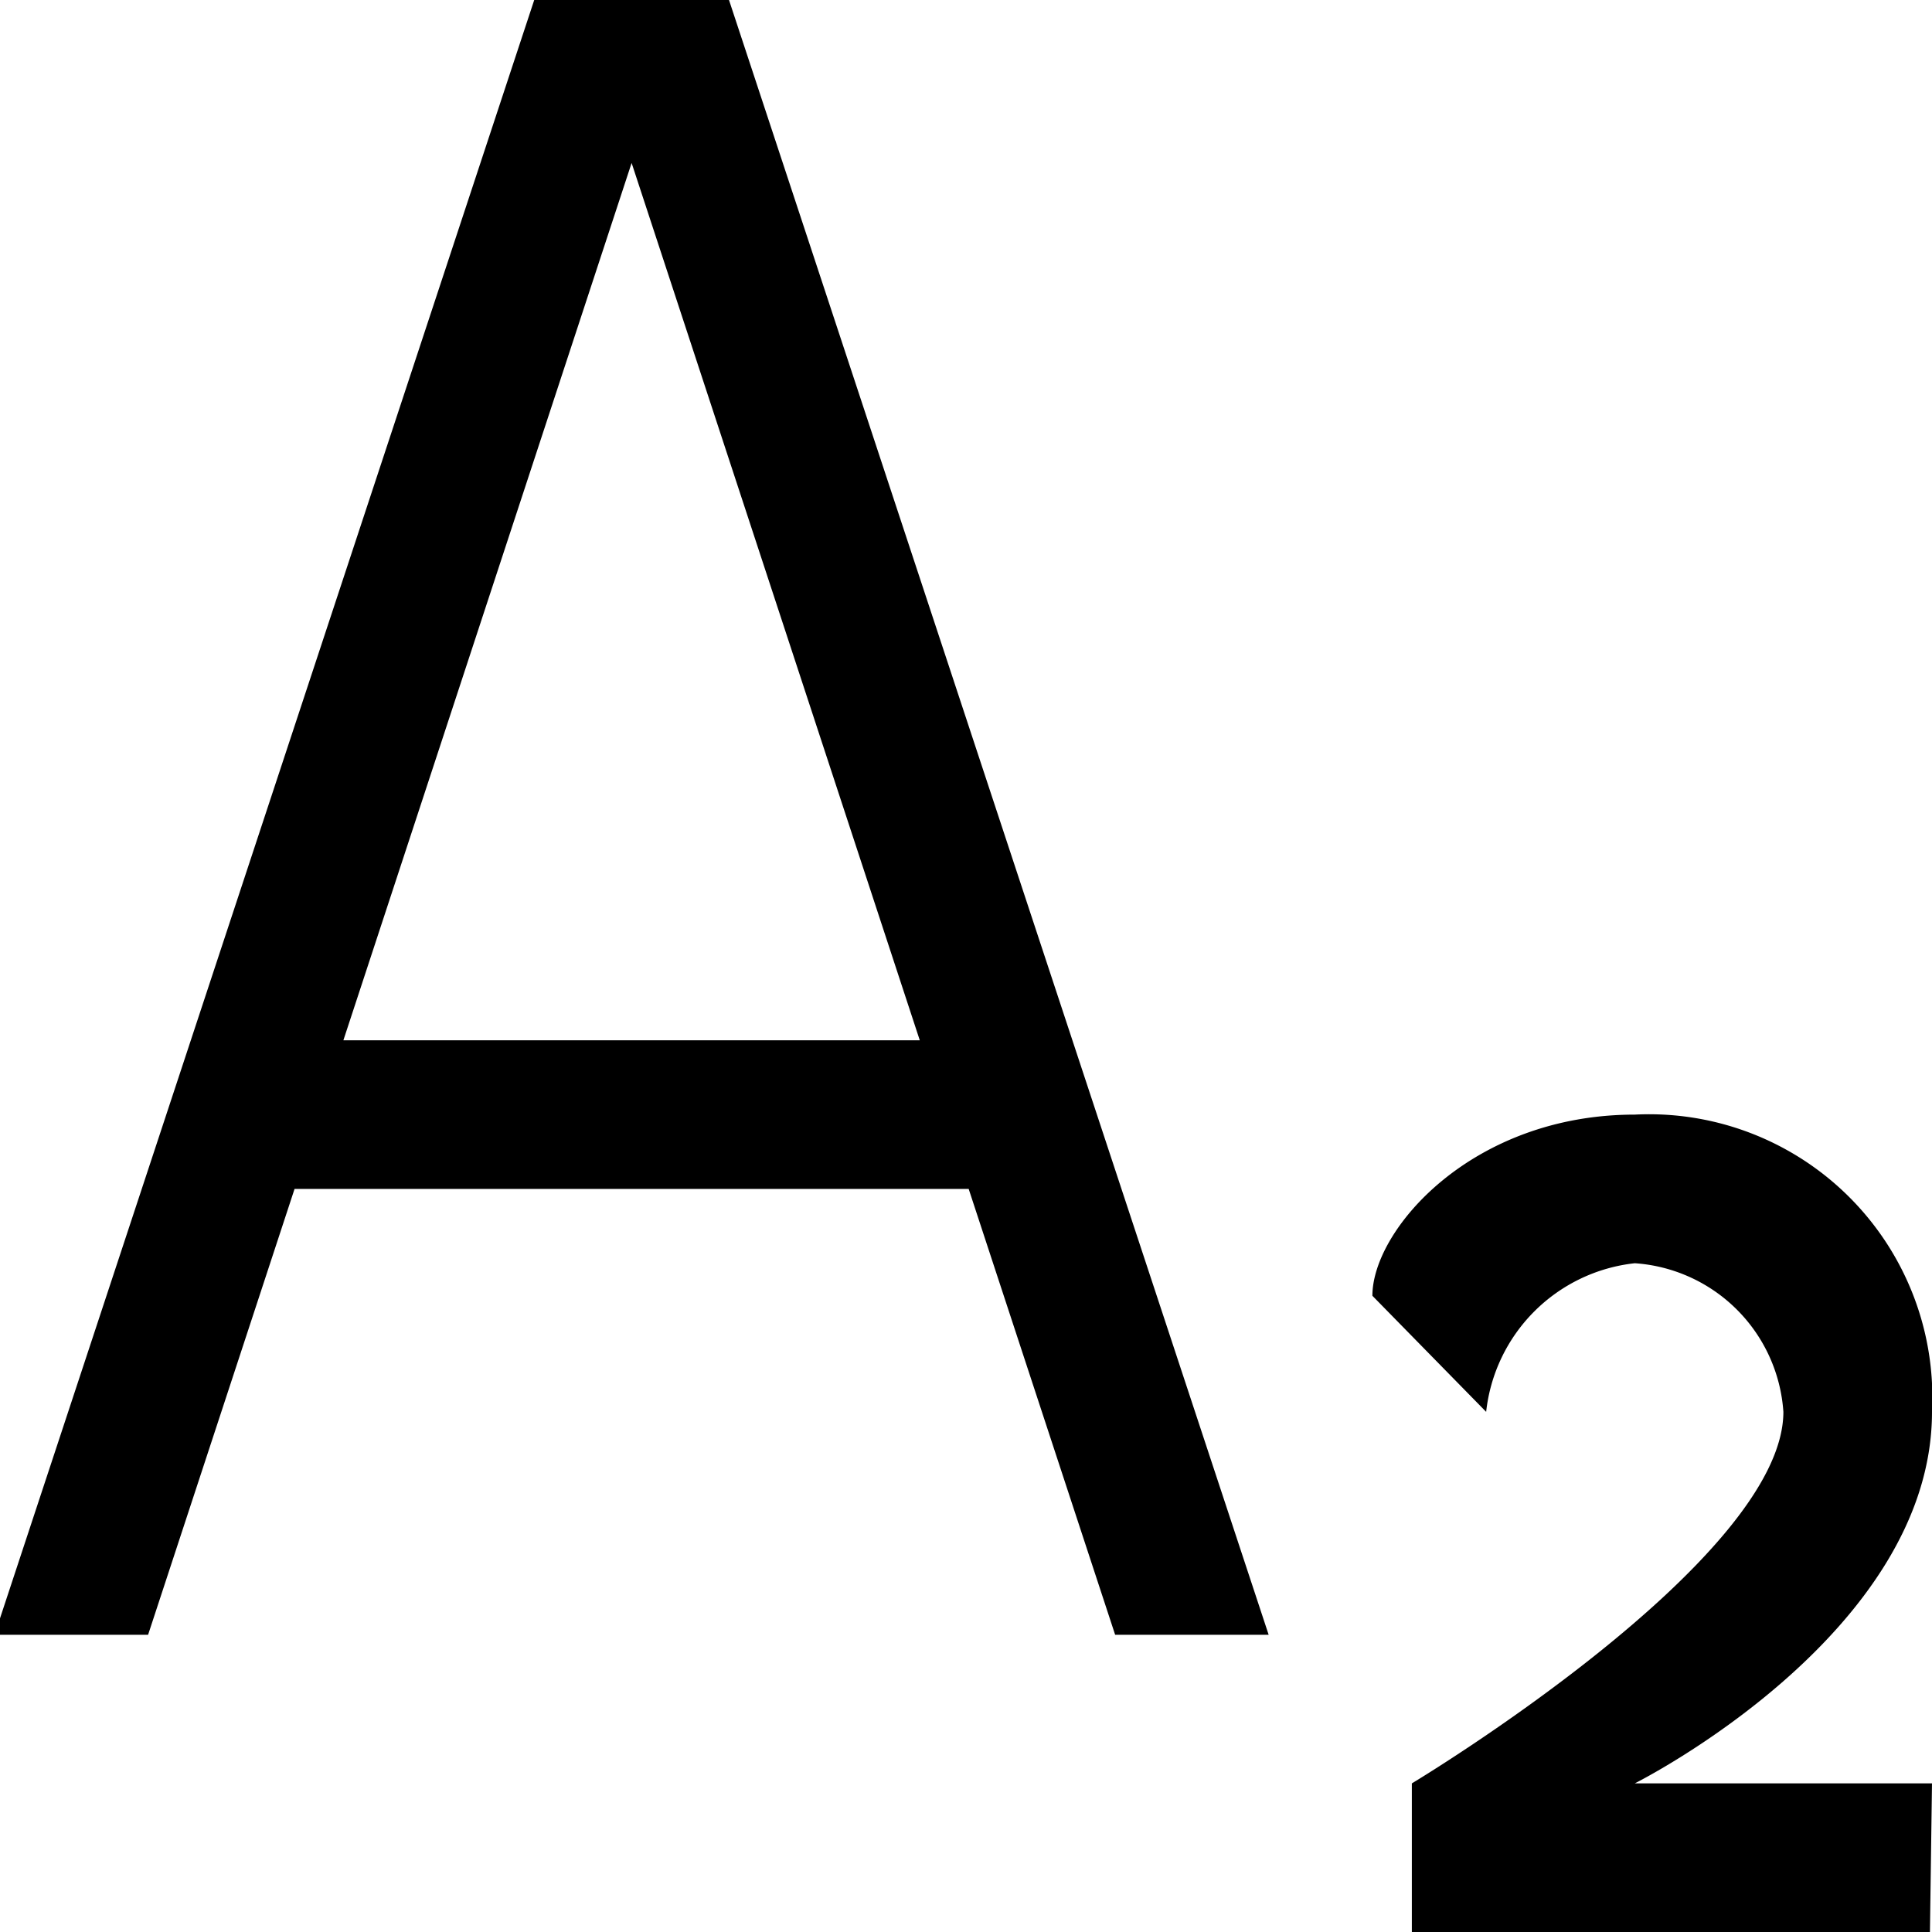 <svg xmlns="http://www.w3.org/2000/svg" width="26" height="26" viewBox="0 0 26 26">
  <defs>
    <style>
      .cls-1 {
        fill-rule: evenodd;
      }
    </style>
  </defs>
  <path id="SUBscript_copy_2" data-name="SUBscript copy 2" class="cls-1" d="M22,24h4l-0.028,2.015L19,26V24s5-3,5-5a2.151,2.151,0,0,0-2-2,2.259,2.259,0,0,0-2,2l-1.531-1.562C18.469,16.549,19.808,15,22,15a3.812,3.812,0,0,1,4,4C26,22,22,24,22,24Zm-8.964-8H3.964L1.993,22H-0.073L7.194-.014H9.806L17.073,22H15.007ZM8.5,2.193L4.621,14h7.757Z"/>
</svg>
